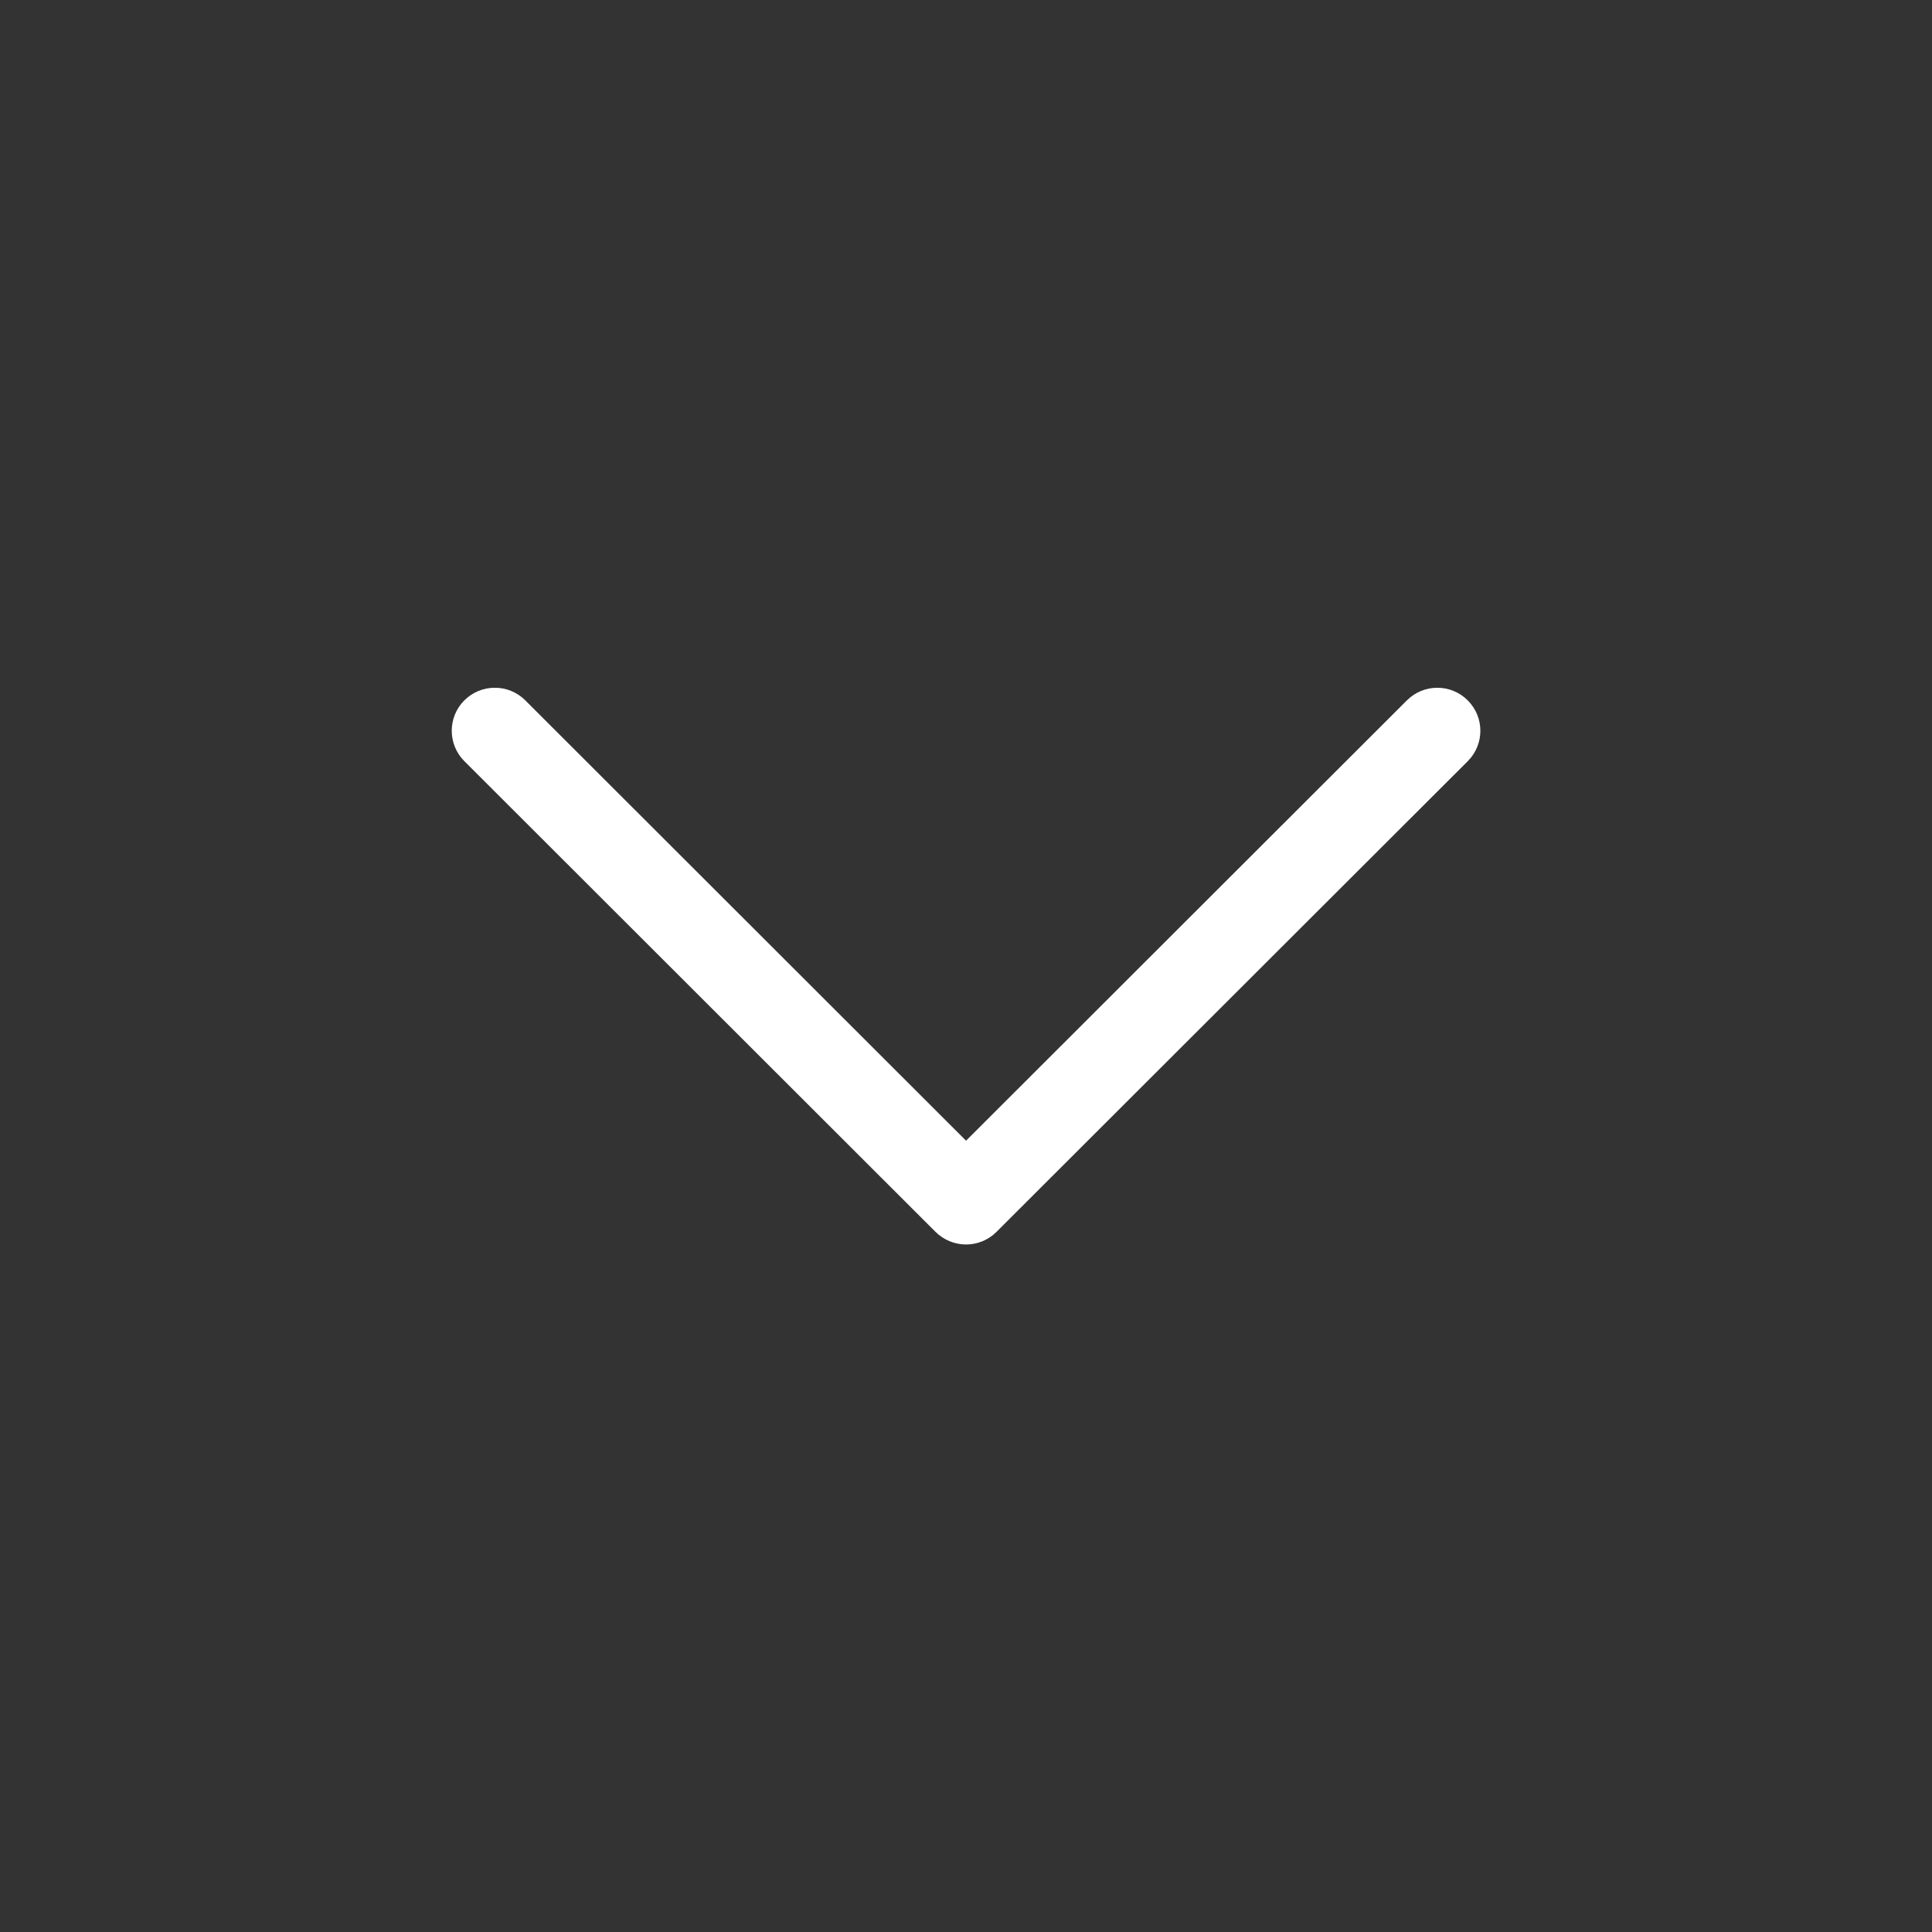 <svg xmlns="http://www.w3.org/2000/svg" xmlns:xlink="http://www.w3.org/1999/xlink" width="1080" zoomAndPan="magnify" viewBox="0 0 810 810" height="1080" preserveAspectRatio="xMidYMid meet" version="1.0"><rect x="0" y="0" width="810" height="810" fill="#333333" stroke="none"/><defs><clipPath id="94fceb6a73"><path d="M 189.398 288.379 L 620.648 288.379 L 620.648 521.758 L 189.398 521.758 Z M 189.398 288.379 " clip-rule="nonzero"/></clipPath></defs><g clip-path="url(#94fceb6a73)"><path fill="#ffffff" d="M 405.023 521.758 C 400.238 521.758 395.645 519.848 392.238 516.48 L 194.684 319.121 C 187.637 312.086 187.637 300.652 194.684 293.617 C 201.766 286.578 213.176 286.578 220.219 293.617 L 405.023 478.242 L 589.828 293.652 C 596.914 286.578 608.32 286.578 615.367 293.652 C 622.41 300.691 622.41 312.086 615.367 319.121 L 417.773 516.48 C 414.402 519.848 409.809 521.758 405.023 521.758 " fill-opacity="1" fill-rule="nonzero"/></g></svg>